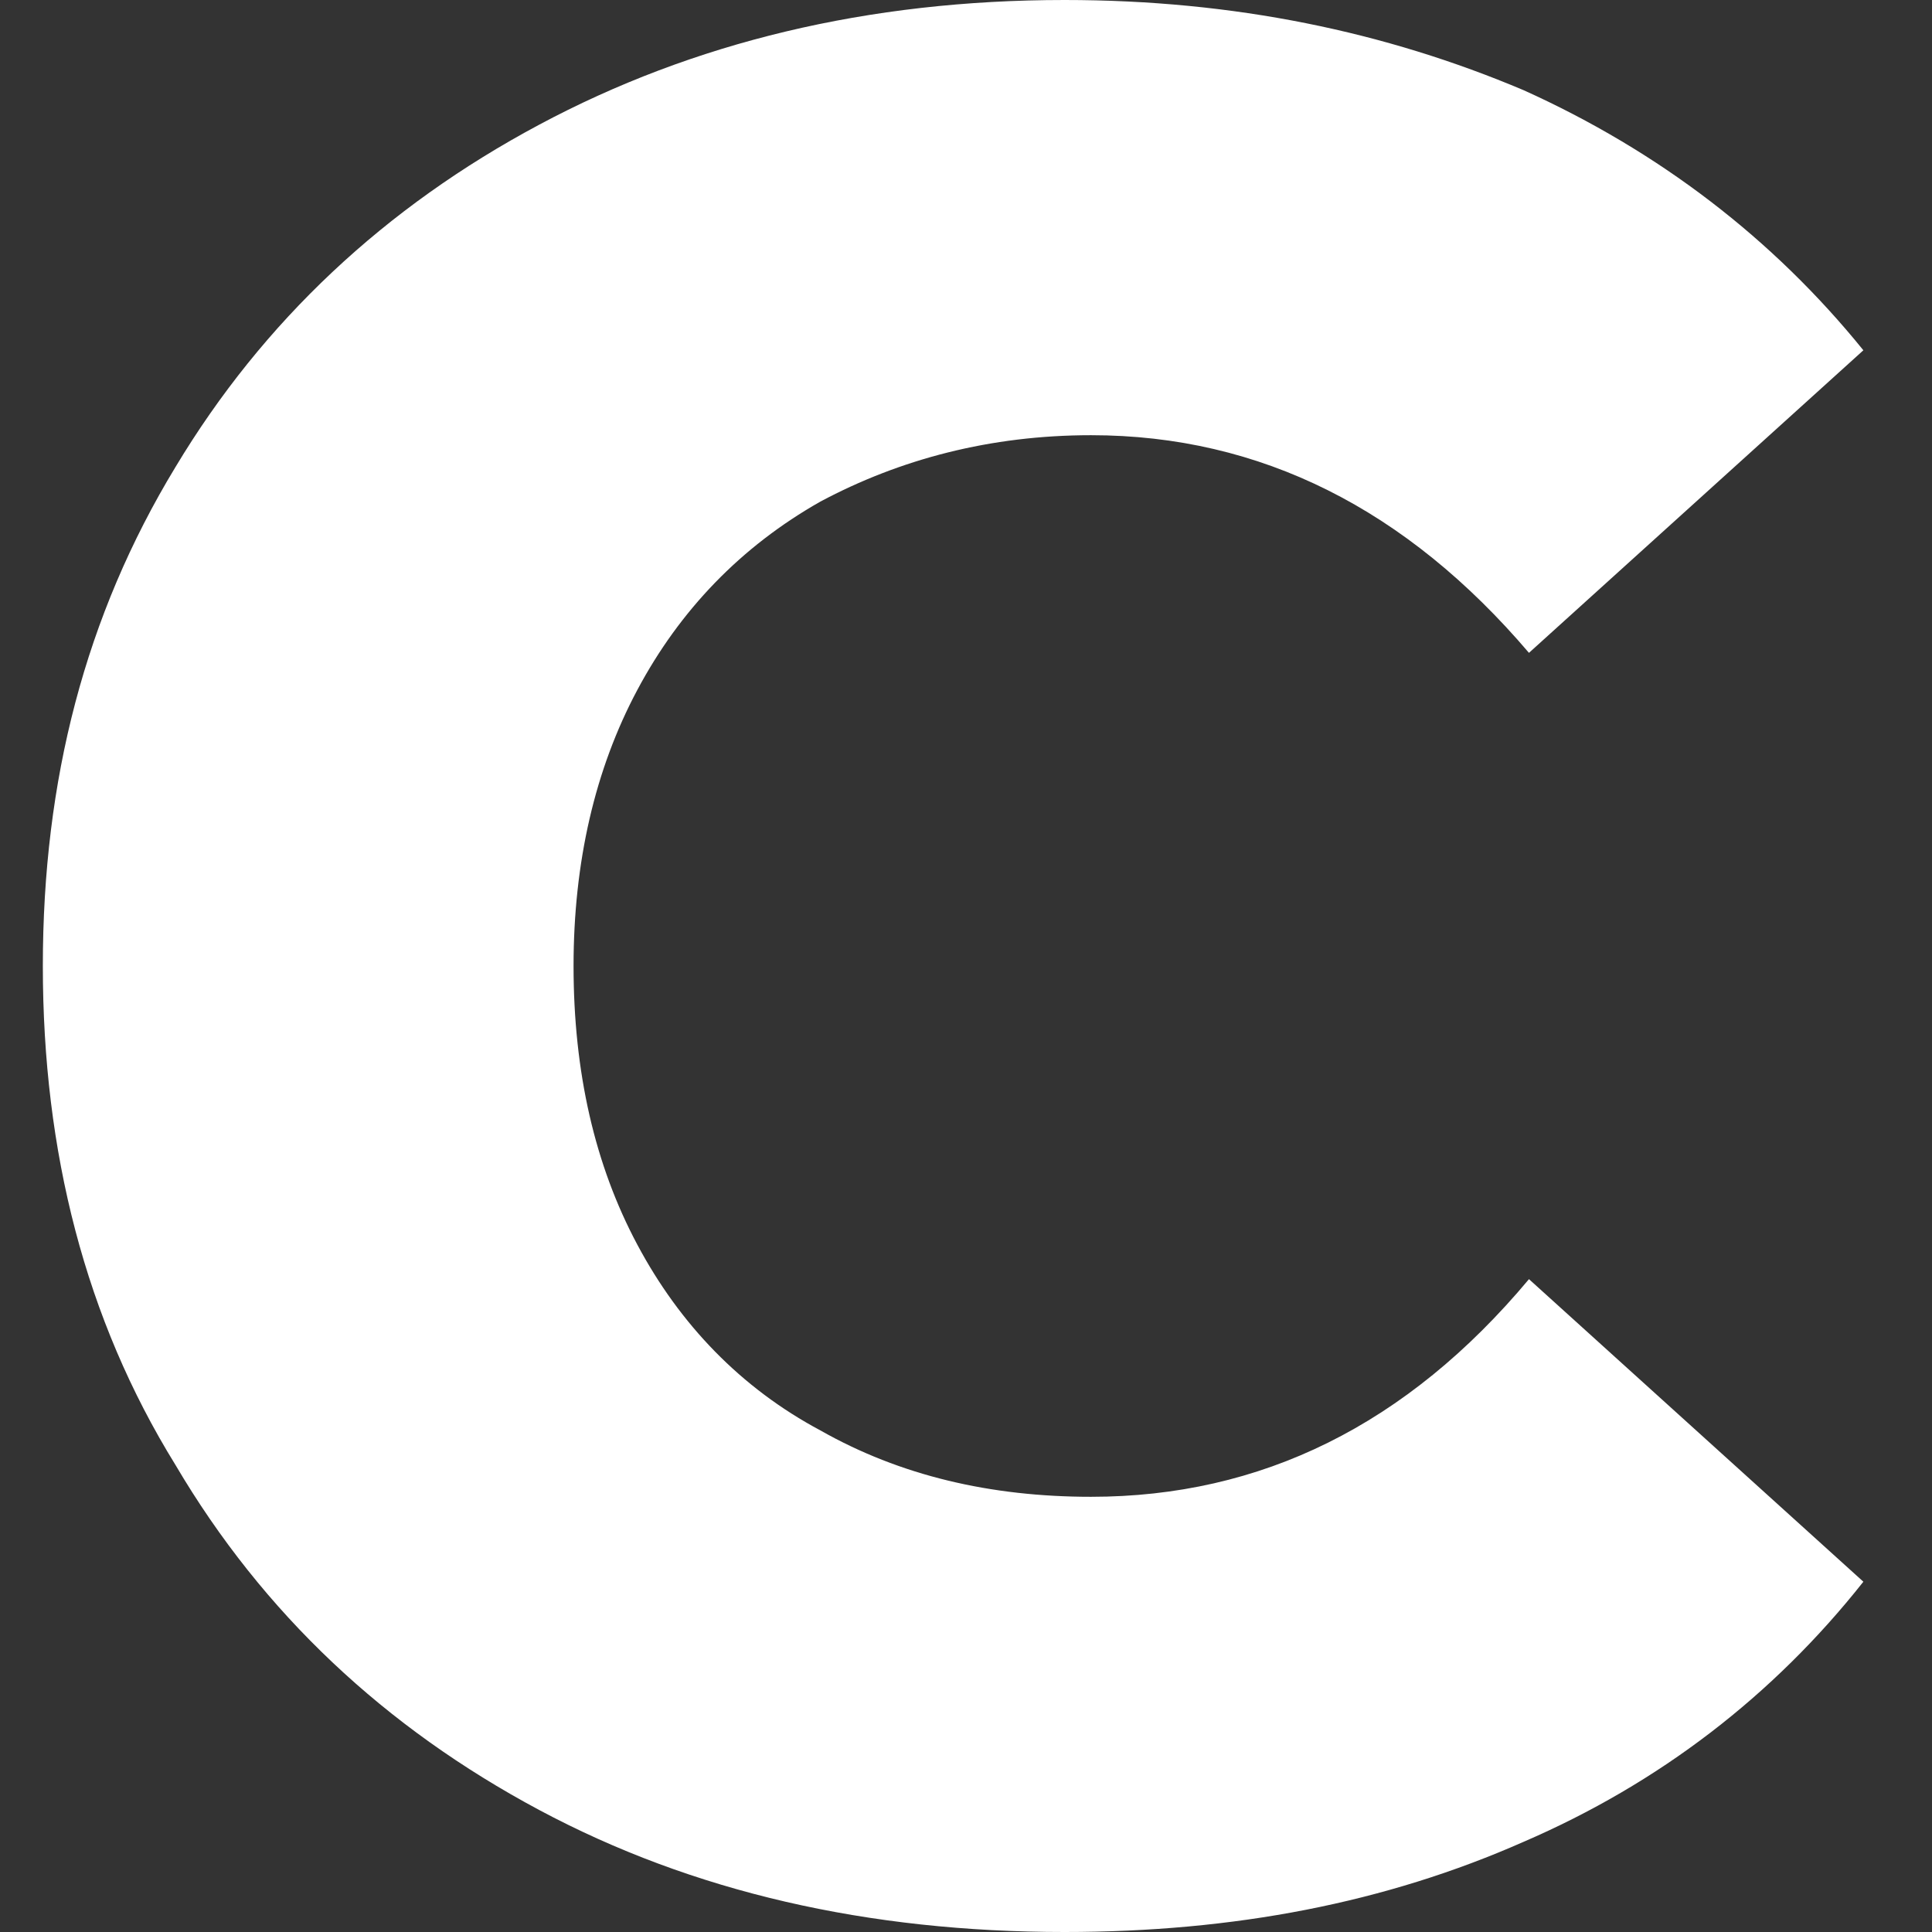 <svg width="23" height="23" viewBox="0 0 23 23" fill="none" xmlns="http://www.w3.org/2000/svg">
<rect x="0" y="0" width="23" height="23" fill="#333333" stroke="none"/>
<path d="M6.418 21.547C8.25 22.526 10.335 23 12.673 23C14.695 23 16.496 22.652 18.139 21.926C19.75 21.231 21.109 20.188 22.183 18.83L18.202 15.228C16.749 16.966 15.011 17.819 12.989 17.819C11.789 17.819 10.714 17.566 9.767 17.029C8.819 16.523 8.092 15.765 7.587 14.817C7.081 13.87 6.828 12.764 6.828 11.5C6.828 10.268 7.081 9.162 7.587 8.214C8.092 7.266 8.819 6.508 9.767 5.971C10.714 5.466 11.789 5.181 12.989 5.181C15.011 5.181 16.749 6.066 18.202 7.772L22.183 4.17C21.109 2.843 19.75 1.801 18.139 1.074C16.496 0.379 14.695 0 12.673 0C10.335 0 8.25 0.505 6.418 1.485C4.585 2.464 3.132 3.823 2.089 5.56C1.015 7.33 0.51 9.288 0.51 11.5C0.51 13.711 1.015 15.702 2.089 17.44C3.132 19.209 4.585 20.567 6.418 21.547Z" fill="white"/>
</svg>
